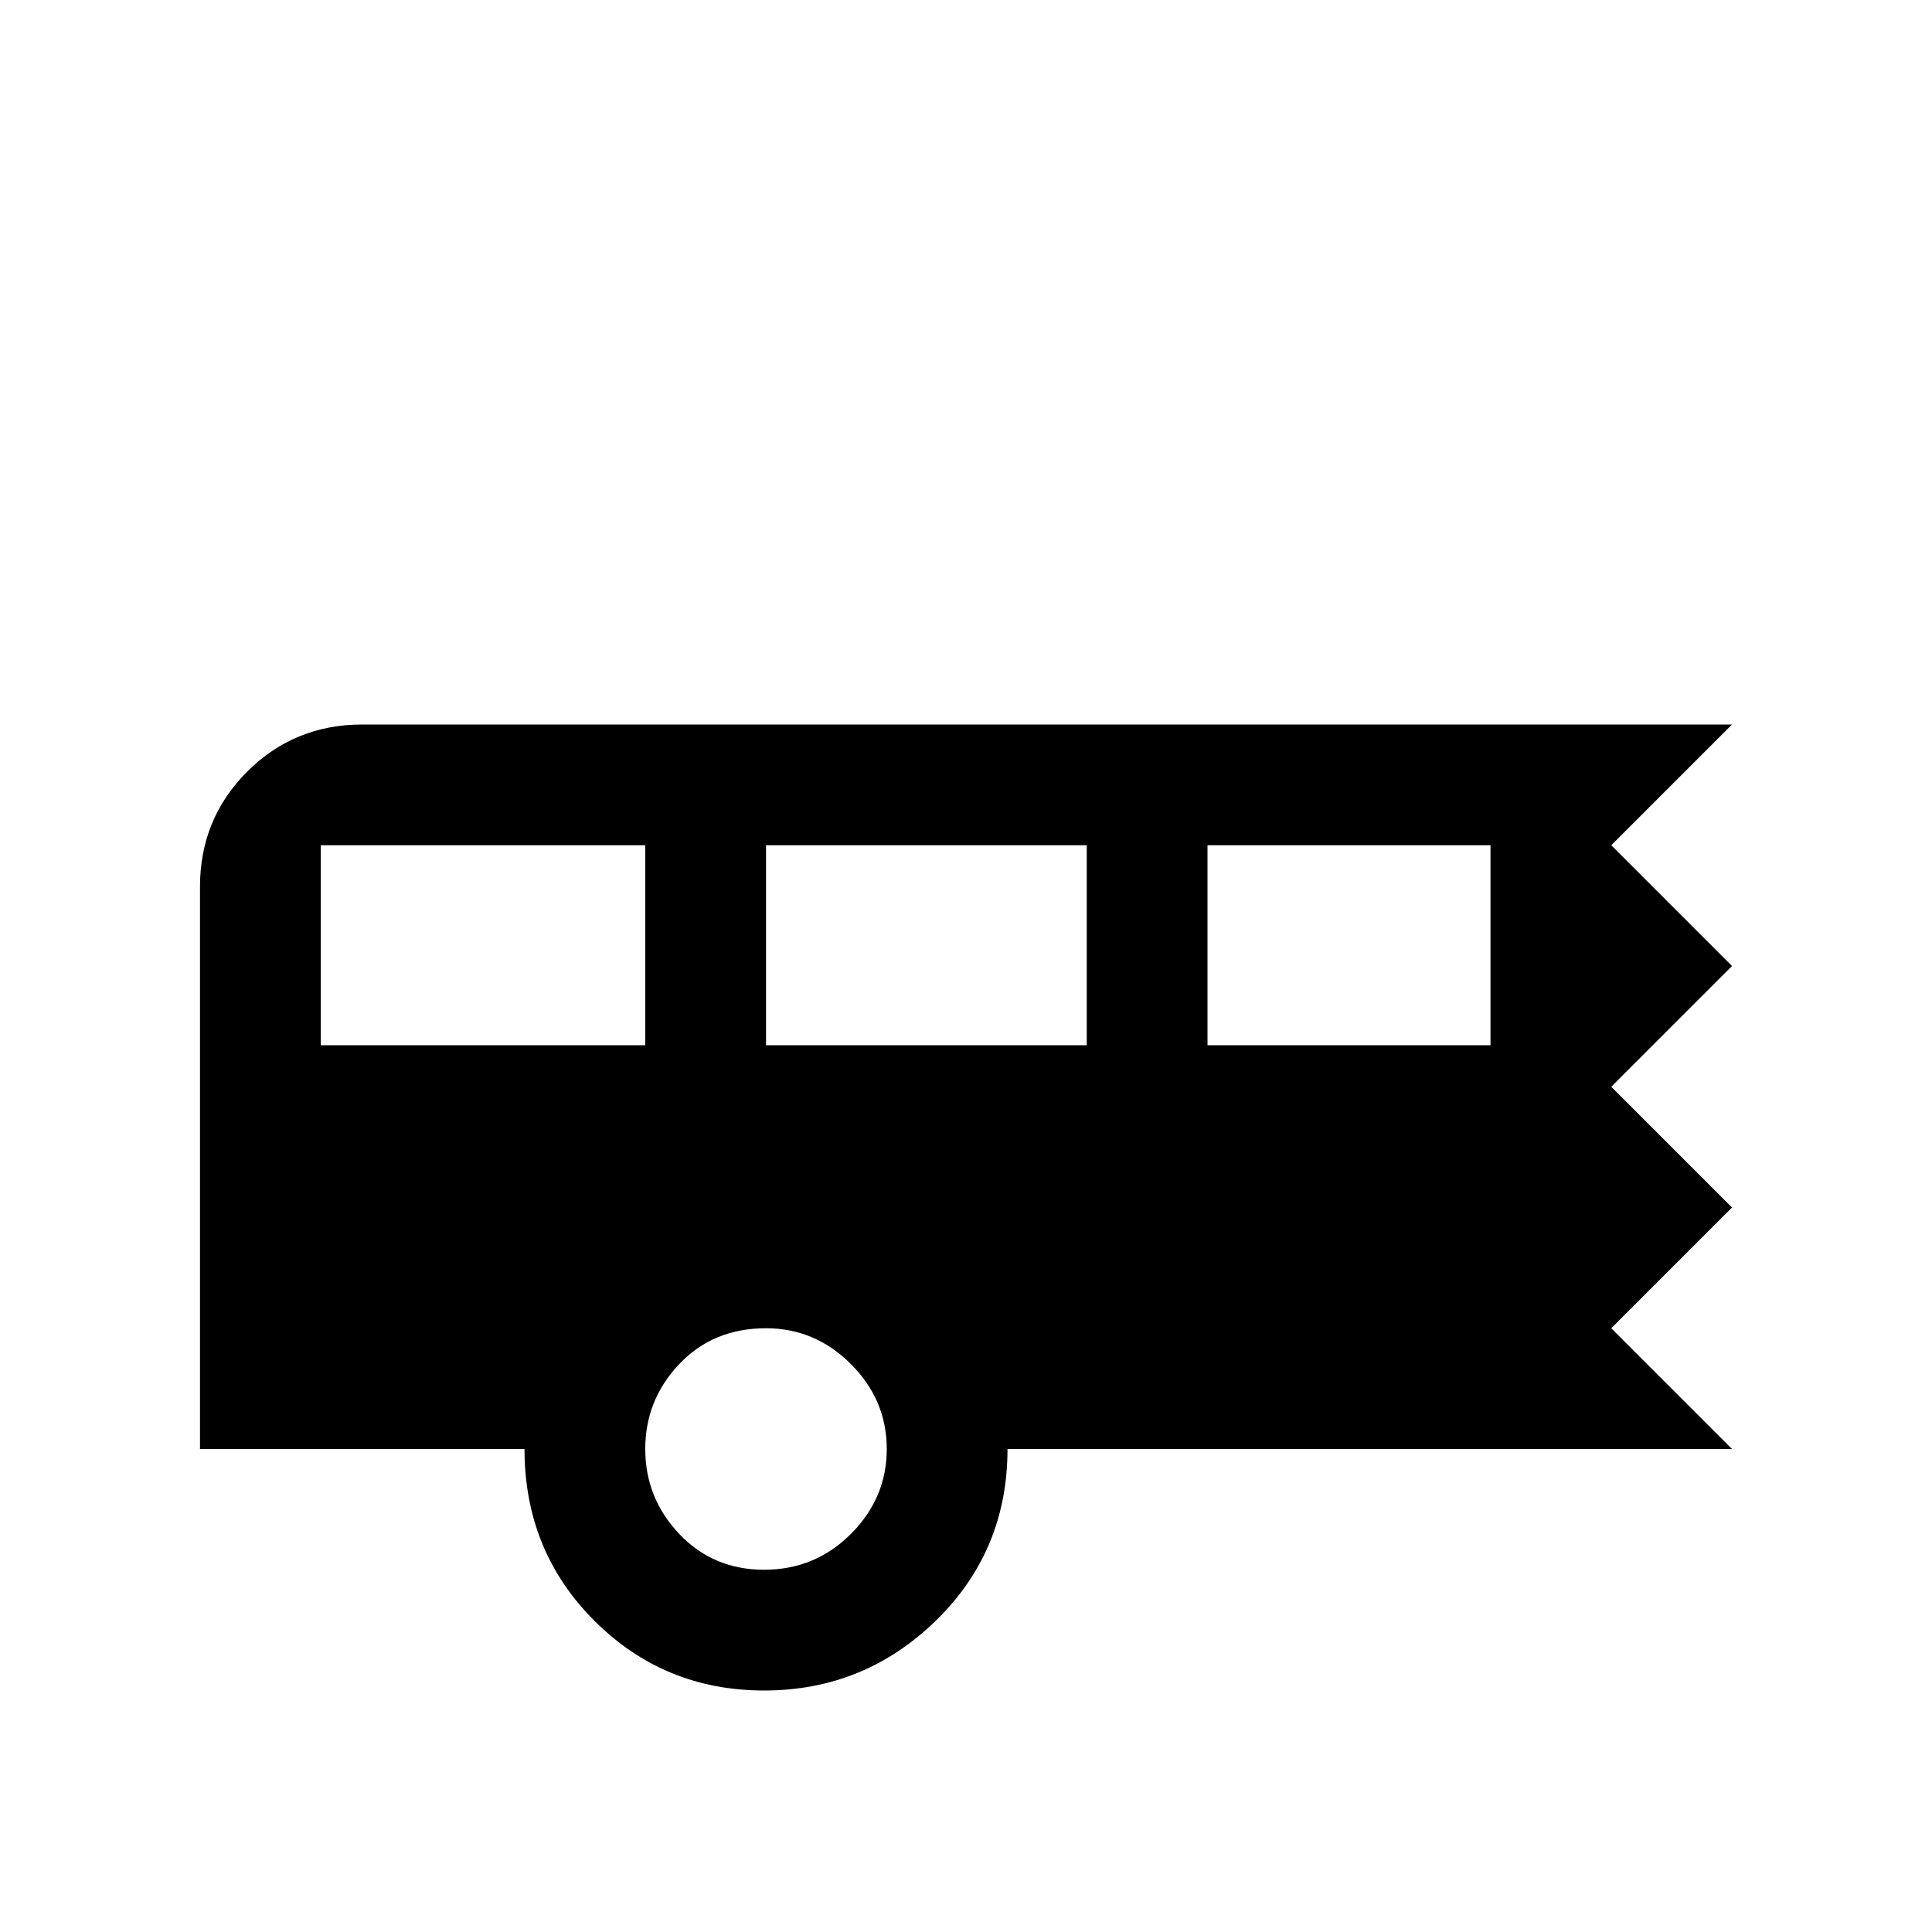 <svg xmlns="http://www.w3.org/2000/svg" viewBox="0 -512 512 512">
	<path fill="#000000" d="M459 -320L427 -288L459 -256L427 -224L459 -192L427 -160L459 -128H267Q267 -101 248 -82.5Q229 -64 202.5 -64Q176 -64 157.5 -82.5Q139 -101 139 -128H53V-277Q53 -295 65.5 -307.5Q78 -320 96 -320ZM395 -288H320V-235H395ZM288 -288H203V-235H288ZM171 -288H85V-235H171ZM203 -160Q189 -160 180 -150.5Q171 -141 171 -128Q171 -115 180 -105.5Q189 -96 202.5 -96Q216 -96 225.5 -105.5Q235 -115 235 -128Q235 -141 225.5 -150.5Q216 -160 203 -160Z"/>
</svg>